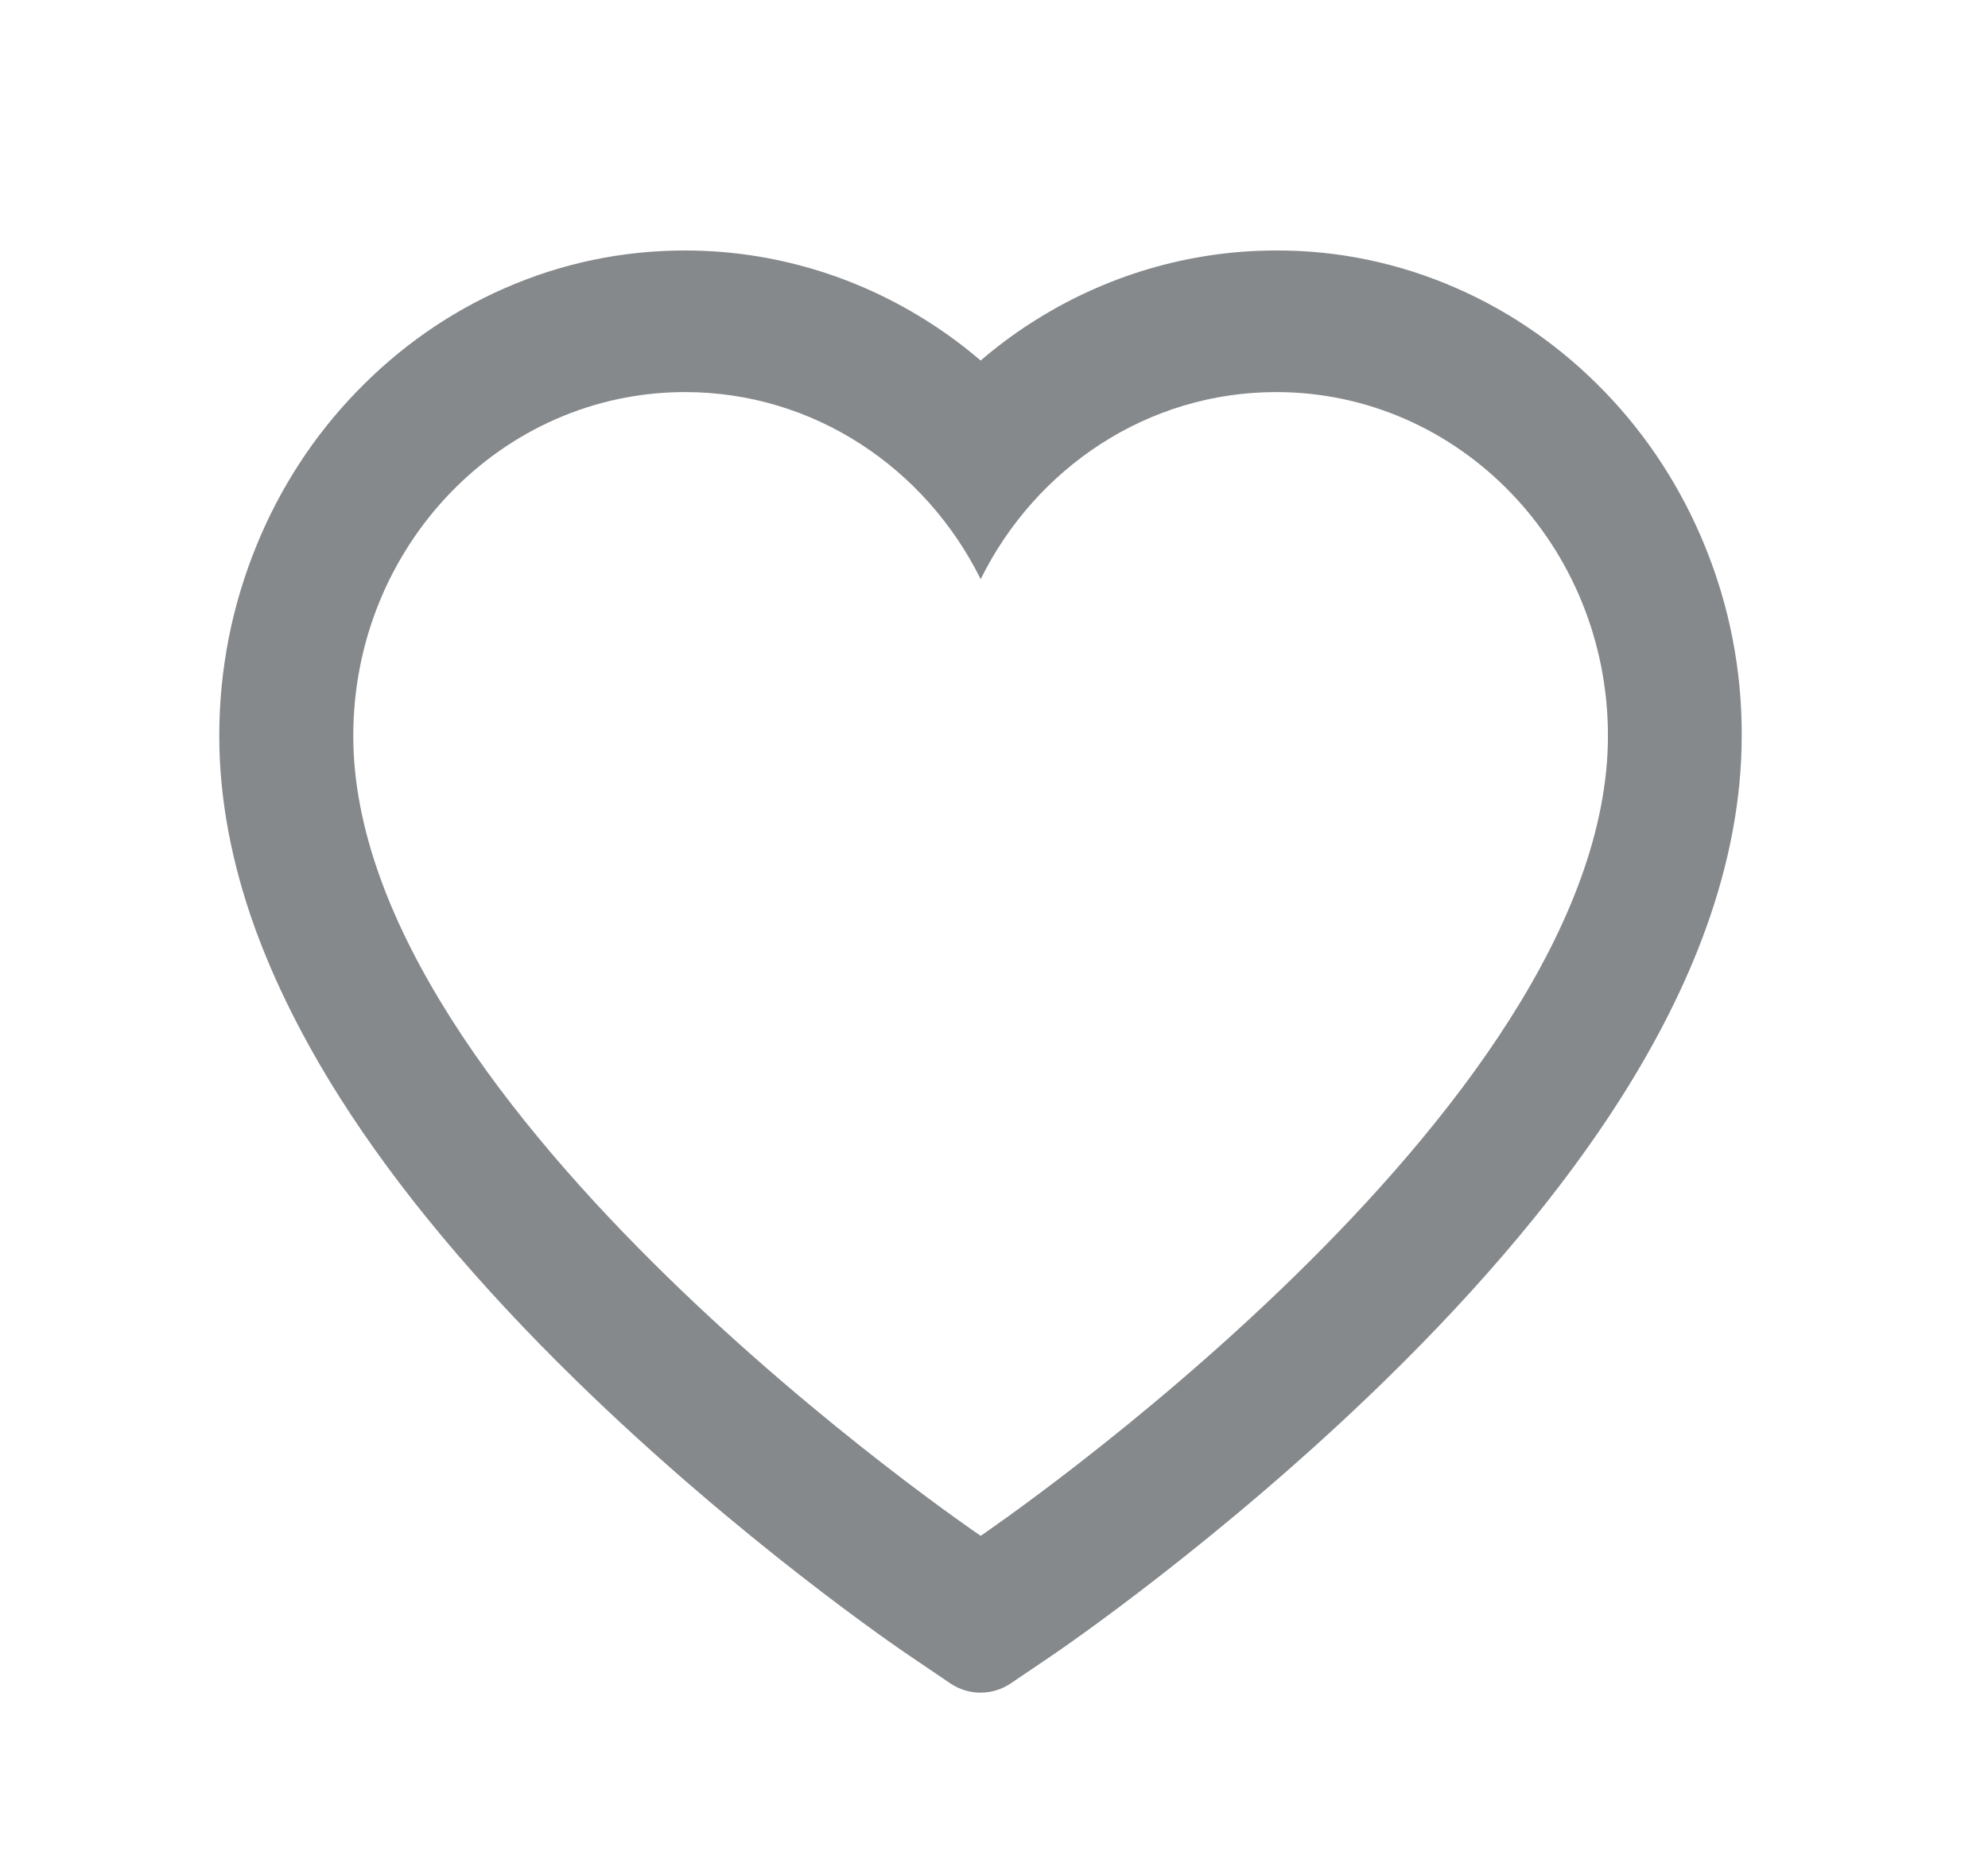 <svg width="17" height="16" viewBox="0 0 17 16" fill="none" xmlns="http://www.w3.org/2000/svg">
<path d="M14.579 4.669C14.377 4.174 14.086 3.726 13.722 3.35C13.357 2.972 12.927 2.671 12.456 2.465C11.967 2.25 11.442 2.14 10.913 2.142C10.17 2.142 9.445 2.357 8.815 2.763C8.664 2.86 8.521 2.967 8.386 3.083C8.25 2.967 8.107 2.86 7.956 2.763C7.326 2.357 6.601 2.142 5.858 2.142C5.323 2.142 4.805 2.25 4.315 2.465C3.842 2.672 3.416 2.97 3.049 3.35C2.685 3.726 2.393 4.174 2.192 4.669C1.982 5.184 1.875 5.73 1.875 6.293C1.875 6.824 1.978 7.377 2.181 7.939C2.352 8.409 2.596 8.897 2.908 9.389C3.402 10.169 4.082 10.981 4.926 11.805C6.324 13.171 7.709 14.114 7.768 14.153L8.125 14.395C8.283 14.502 8.486 14.502 8.645 14.395L9.002 14.153C9.061 14.113 10.444 13.171 11.844 11.805C12.688 10.981 13.367 10.169 13.862 9.389C14.174 8.897 14.419 8.409 14.588 7.939C14.791 7.377 14.894 6.824 14.894 6.293C14.896 5.73 14.789 5.184 14.579 4.669ZM8.386 13.134C8.386 13.134 3.021 9.499 3.021 6.293C3.021 4.669 4.291 3.353 5.858 3.353C6.96 3.353 7.915 4.003 8.386 4.953C8.856 4.003 9.811 3.353 10.913 3.353C12.48 3.353 13.75 4.669 13.75 6.293C13.75 9.499 8.386 13.134 8.386 13.134Z" fill="#86898C"/>
</svg>
